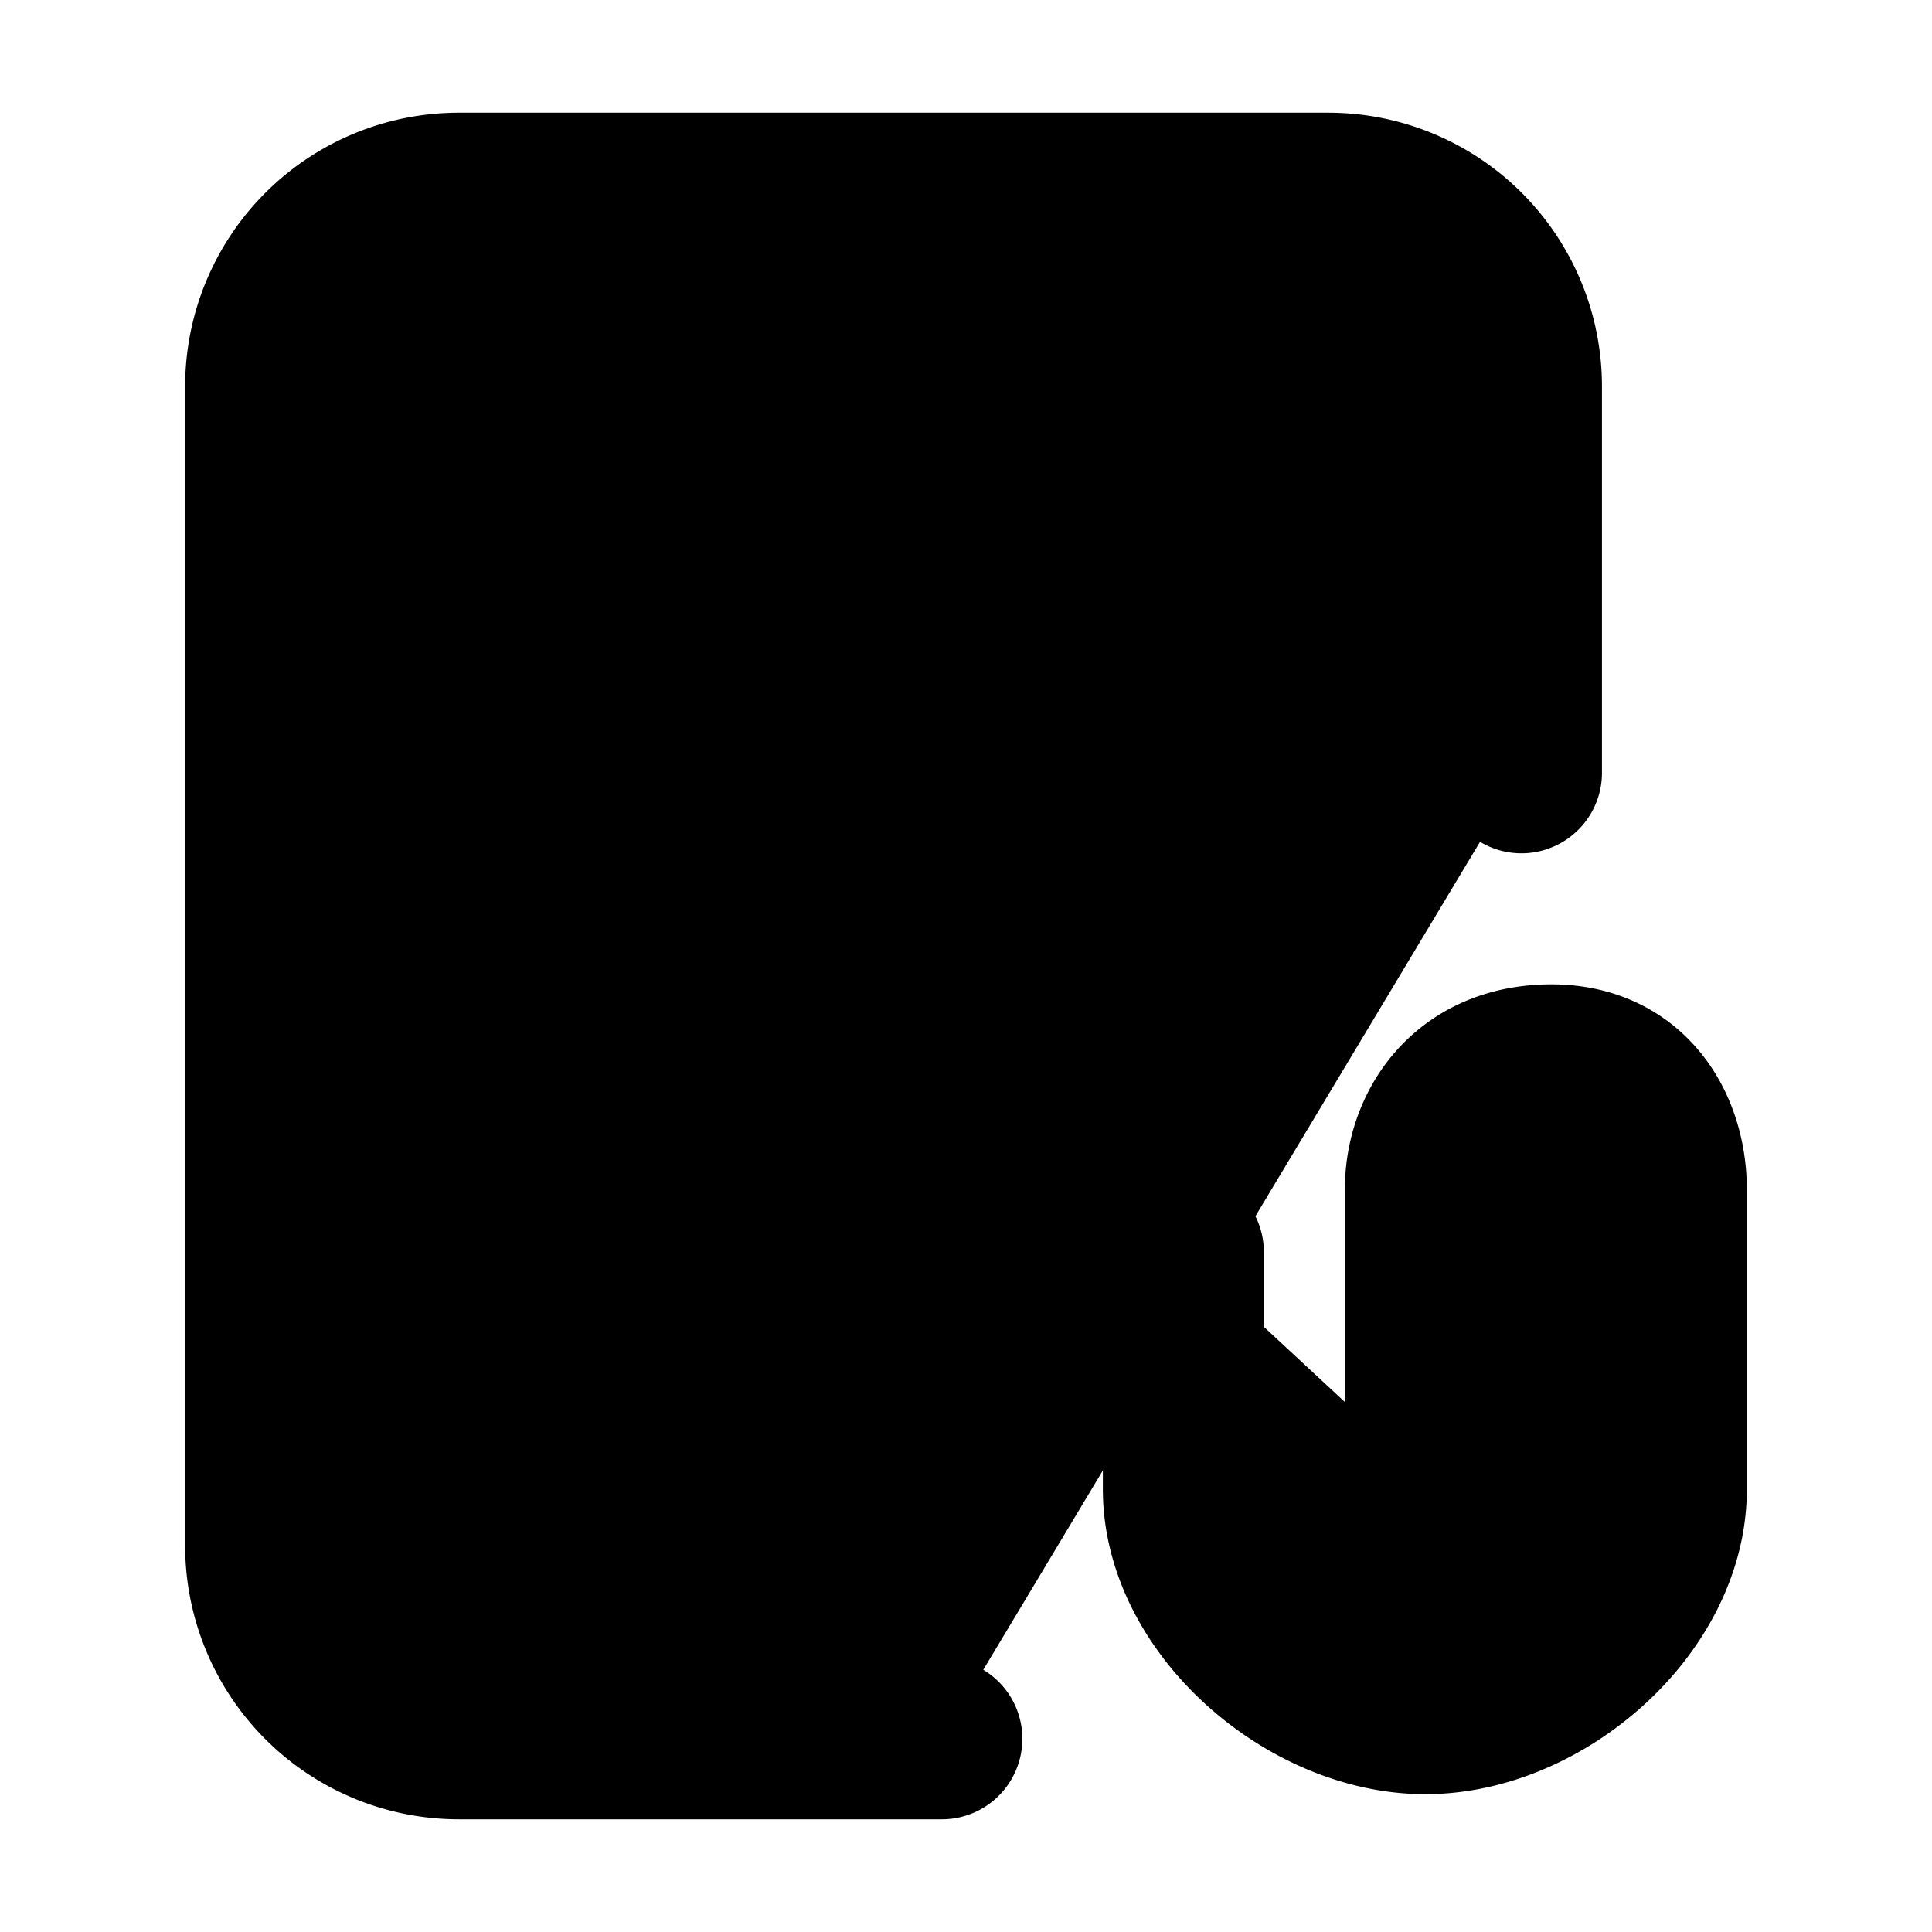 <svg xmlns="http://www.w3.org/2000/svg"
     fill="currentColor"
     viewBox="0 0 24 24">
    <path stroke="currentColor"
          stroke-linecap="round"
          stroke-linejoin="round"
          stroke-width="2"
          d="M11.7 21.6h-6a2.4 2.4 0 0 1-2.4-2.4V4.8a2.4 2.4 0 0 1 2.4-2.4h10.8a2.4 2.4 0 0 1 2.4 2.4v4.8M7.5 7.2h7.2m-7.2 3.6h7.2m0 4.754v2.944c0 1.455 1.552 2.79 3.006 2.79 1.456 0 2.994-1.335 2.994-2.79V14.78c0-.77-.443-1.552-1.428-1.552-1.053 0-1.566.782-1.566 1.552v3.564M7.5 14.4h3.6" />
</svg>